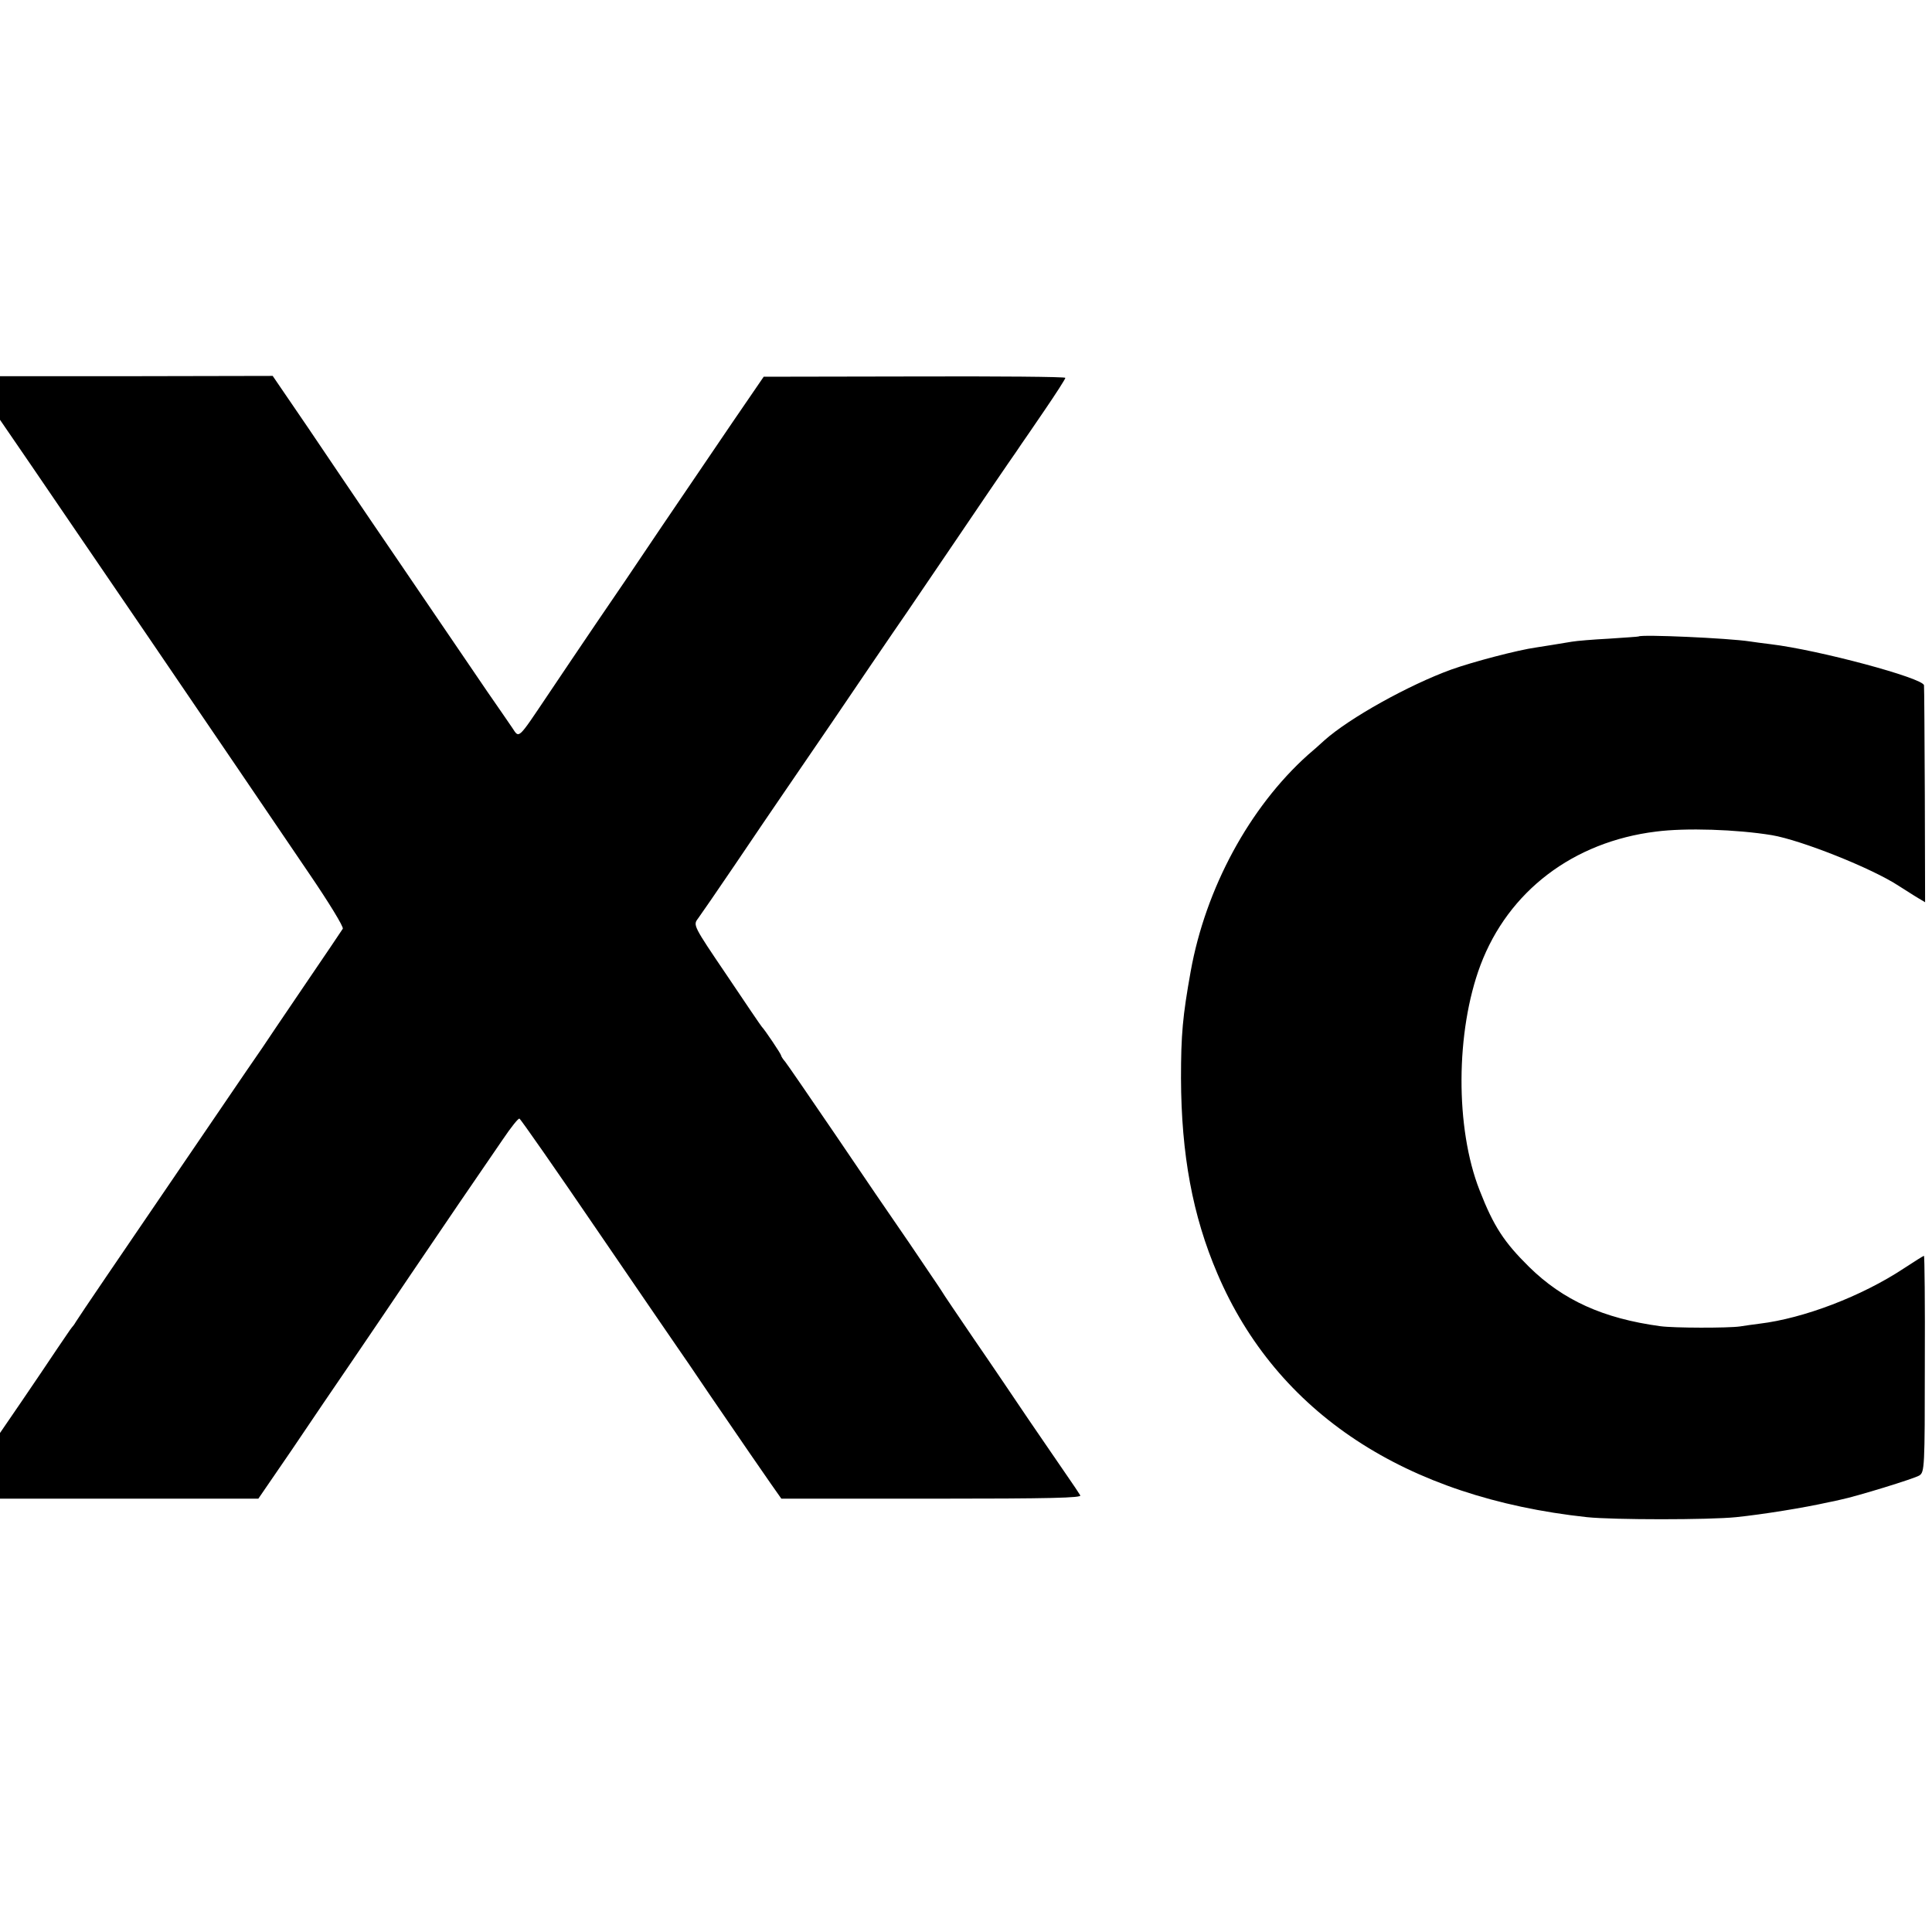 <?xml version="1.0" standalone="no"?>
<!DOCTYPE svg PUBLIC "-//W3C//DTD SVG 20010904//EN"
 "http://www.w3.org/TR/2001/REC-SVG-20010904/DTD/svg10.dtd">
<svg version="1.0" xmlns="http://www.w3.org/2000/svg"
 width="700pt" height="700pt" viewBox="0 0 700 700"
 preserveAspectRatio="xMidYMid meet">
<g transform="translate(0,700) scale(0.1,-0.1)"
fill="#000000" stroke="none">
<path d="M0 5558 l0 -79 111 -162 c61 -89 250 -367 421 -617 312 -458 353
-519 588 -865 71 -104 126 -194 122 -200 -3 -5 -67 -100 -142 -210 -75 -110
-142 -210 -150 -222 -40 -57 -248 -364 -333 -488 -163 -239 -332 -487 -342
-504 -5 -9 -12 -18 -15 -21 -3 -3 -27 -39 -55 -80 -27 -41 -85 -126 -127 -188
l-78 -114 0 -119 0 -119 468 0 468 0 120 175 c65 97 166 245 224 330 58 85
152 224 210 310 111 164 243 358 332 487 29 43 56 77 60 75 4 -1 133 -186 287
-412 154 -225 285 -417 291 -425 6 -8 55 -80 109 -160 133 -195 179 -261 224
-326 l38 -54 545 0 c433 0 544 3 538 12 -4 7 -26 40 -49 73 -23 33 -84 123
-137 200 -52 77 -141 209 -199 293 -57 84 -111 163 -119 177 -8 13 -61 90
-116 172 -56 81 -177 258 -268 393 -92 135 -173 253 -181 263 -8 9 -15 20 -15
23 0 5 -59 93 -70 104 -3 3 -60 87 -127 187 -122 180 -122 181 -104 205 9 12
71 102 136 198 65 96 146 216 180 265 135 197 216 316 310 455 54 80 113 165
130 190 17 25 98 144 180 265 82 121 166 245 187 275 21 30 43 62 48 70 6 8
44 64 85 124 41 60 75 113 75 117 0 4 -246 6 -546 5 l-547 -1 -113 -165 c-62
-91 -178 -262 -258 -380 -79 -118 -186 -276 -237 -350 -50 -74 -128 -189 -172
-255 -113 -168 -105 -161 -131 -122 -12 18 -53 77 -91 132 -37 55 -125 183
-194 285 -69 102 -171 251 -226 332 -55 81 -158 233 -228 337 l-129 189 -494
-1 -494 0 0 -79z"/>
<path d="M5937 4694 c-1 -1 -49 -4 -107 -8 -58 -3 -118 -8 -135 -11 -55 -9
-90 -15 -130 -21 -65 -9 -229 -52 -307 -80 -154 -56 -368 -175 -459 -256 -14
-13 -41 -37 -60 -53 -212 -190 -371 -484 -425 -785 -29 -162 -35 -228 -35
-387 1 -276 42 -498 132 -708 215 -504 681 -811 1339 -882 96 -10 442 -10 540
0 97 10 246 34 335 54 11 2 30 6 42 9 59 12 270 77 287 88 19 12 20 28 20 404
1 216 -1 392 -3 392 -2 0 -34 -20 -72 -45 -154 -102 -365 -182 -524 -201 -22
-3 -54 -7 -71 -10 -42 -6 -239 -6 -289 1 -206 28 -352 94 -475 215 -90 89
-128 146 -179 277 -89 226 -87 576 3 816 101 268 336 447 636 484 107 14 292
8 420 -13 106 -18 363 -120 460 -184 14 -9 41 -26 60 -38 l35 -21 -1 387 c-1
213 -2 392 -3 399 -2 26 -381 128 -556 149 -27 3 -61 8 -75 10 -79 12 -393 26
-403 18z"/>
</g>
</svg>
